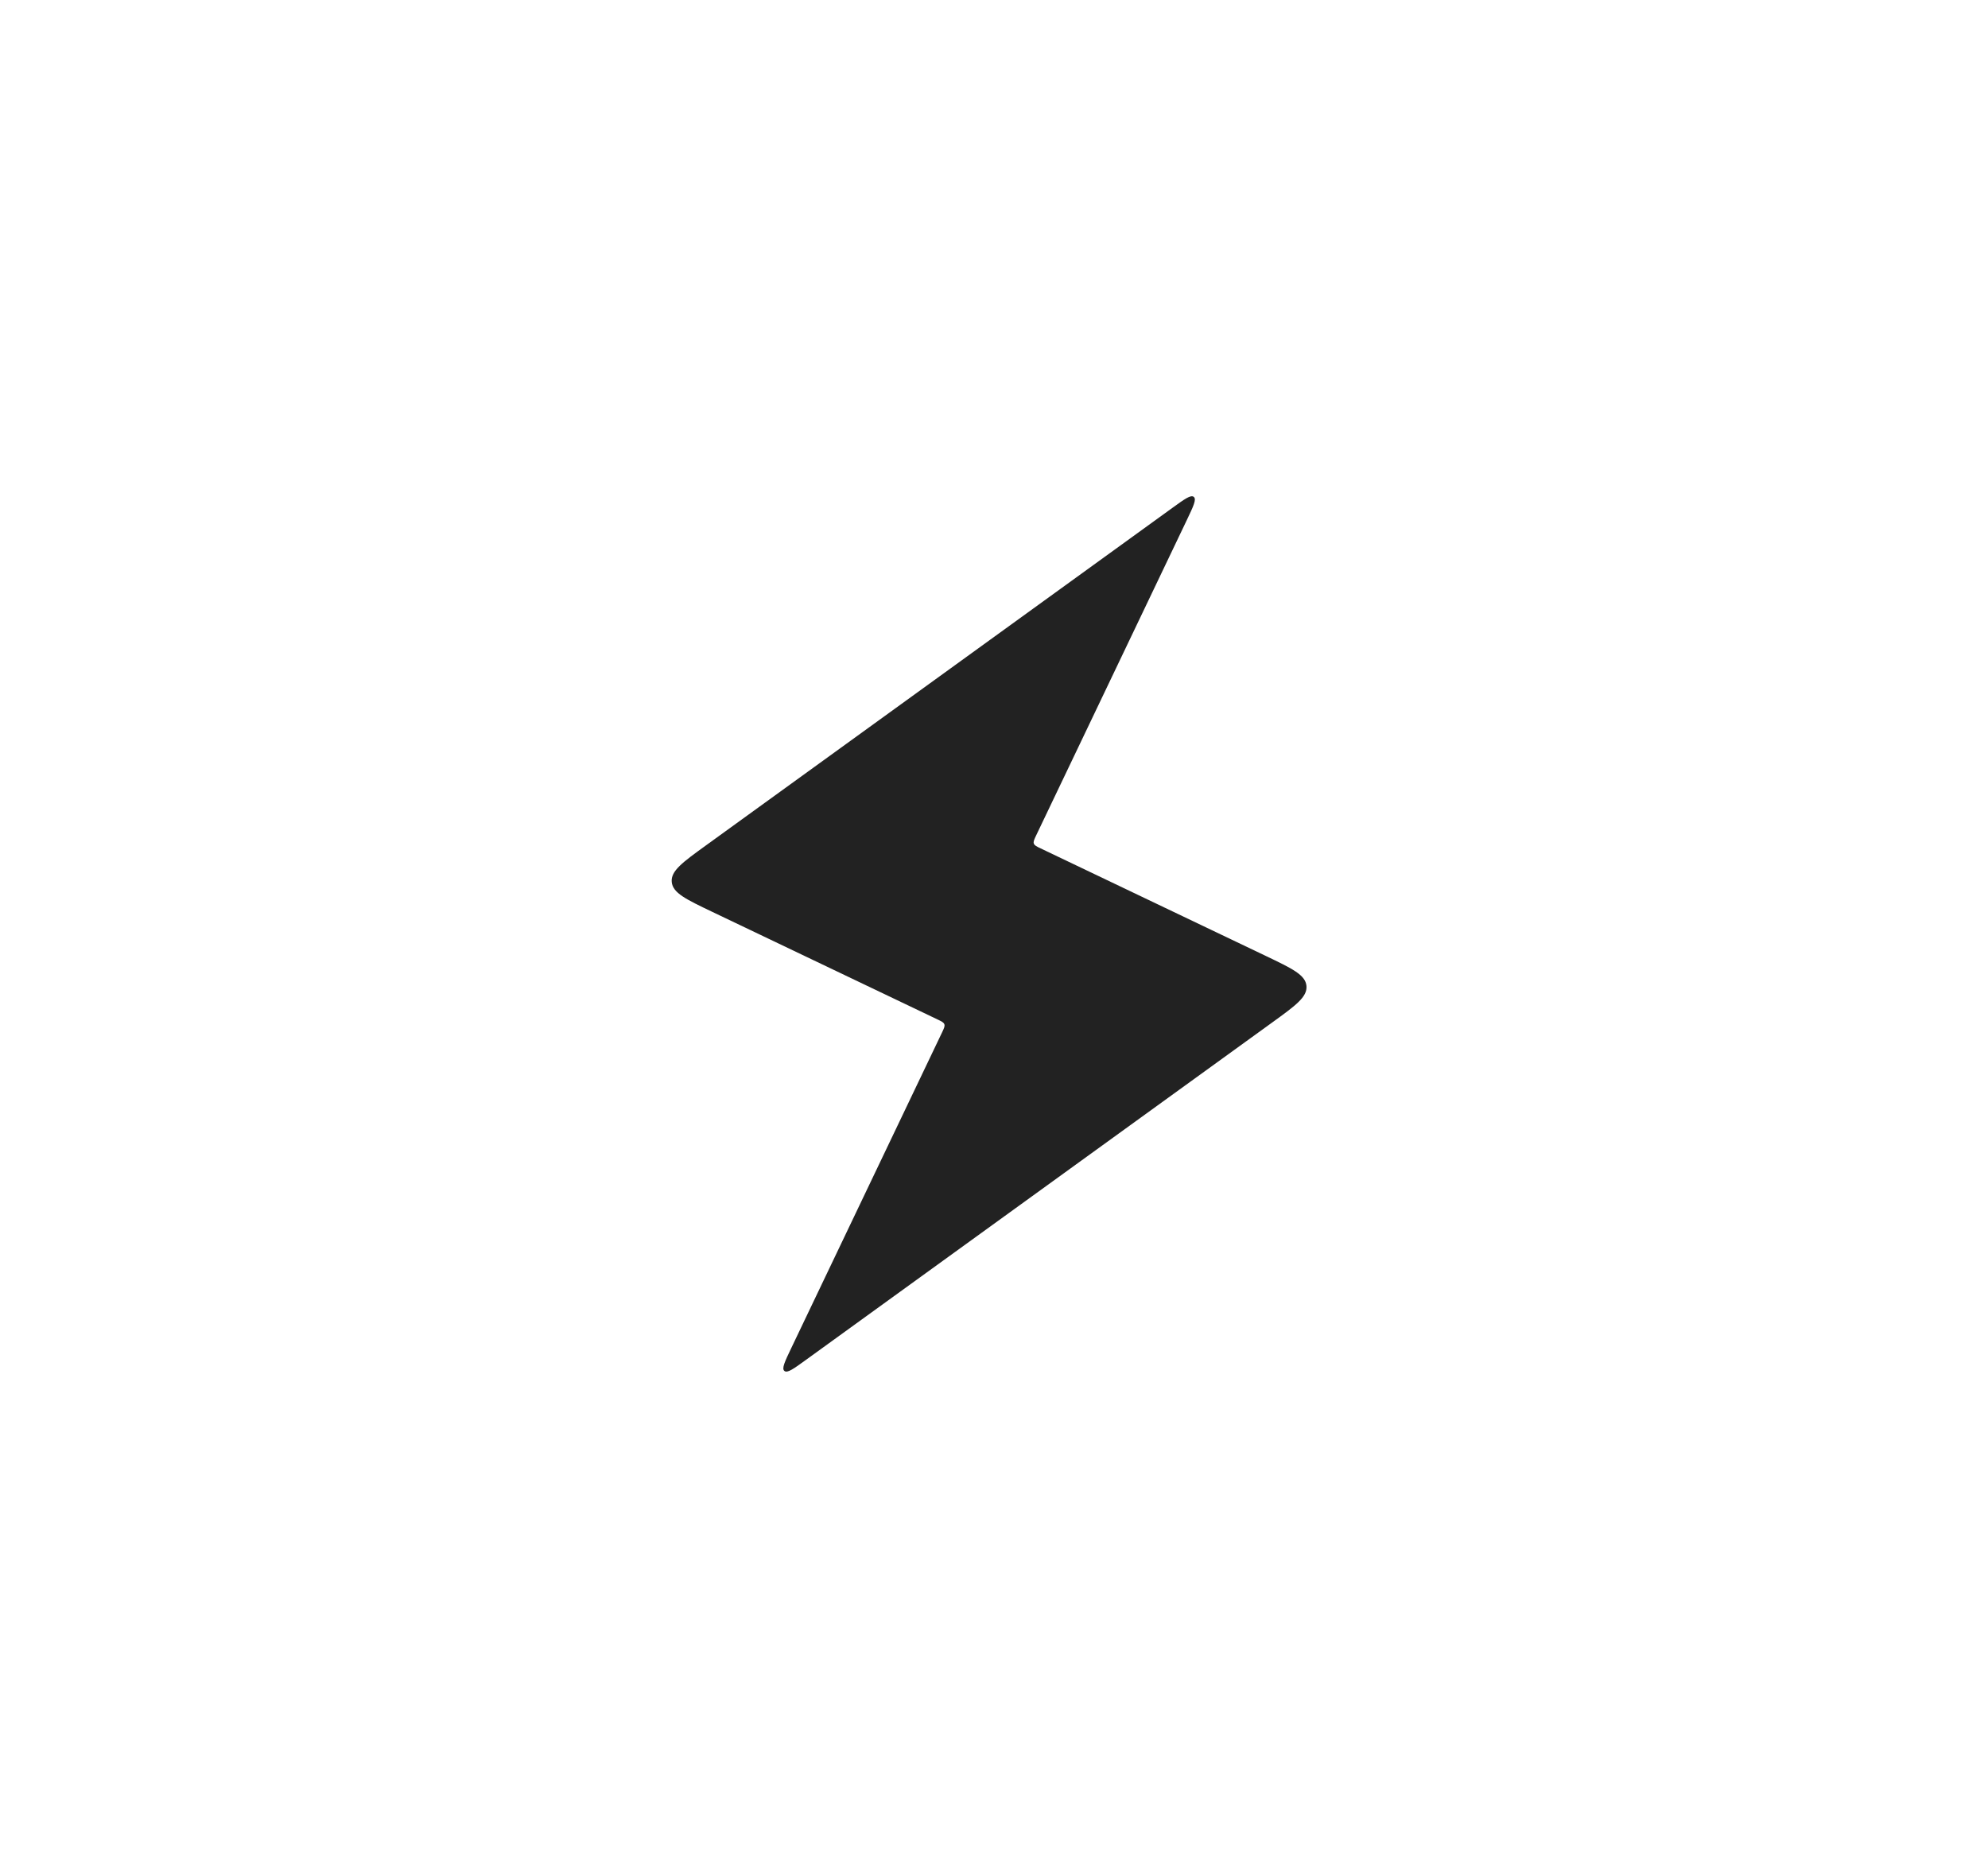 <svg width="102" height="96" viewBox="0 0 102 96" fill="none" xmlns="http://www.w3.org/2000/svg">
<path d="M48.099 52.307L36.549 46.79C35.194 46.143 34.517 45.819 34.465 45.252C34.414 44.685 35.022 44.245 36.239 43.365L60.149 26.062C60.784 25.602 61.102 25.373 61.251 25.497C61.4 25.621 61.231 25.975 60.894 26.683L53.162 42.867C53.061 43.08 53.01 43.187 53.044 43.284C53.079 43.382 53.185 43.433 53.398 43.534L64.948 49.051C66.303 49.699 66.98 50.022 67.032 50.589C67.083 51.156 66.475 51.596 65.258 52.476L41.348 69.779C40.713 70.239 40.395 70.469 40.246 70.344C40.097 70.22 40.266 69.866 40.604 69.159L48.335 52.974C48.436 52.761 48.487 52.655 48.453 52.557C48.418 52.459 48.312 52.409 48.099 52.307Z" fill="#222222"/>
</svg>
